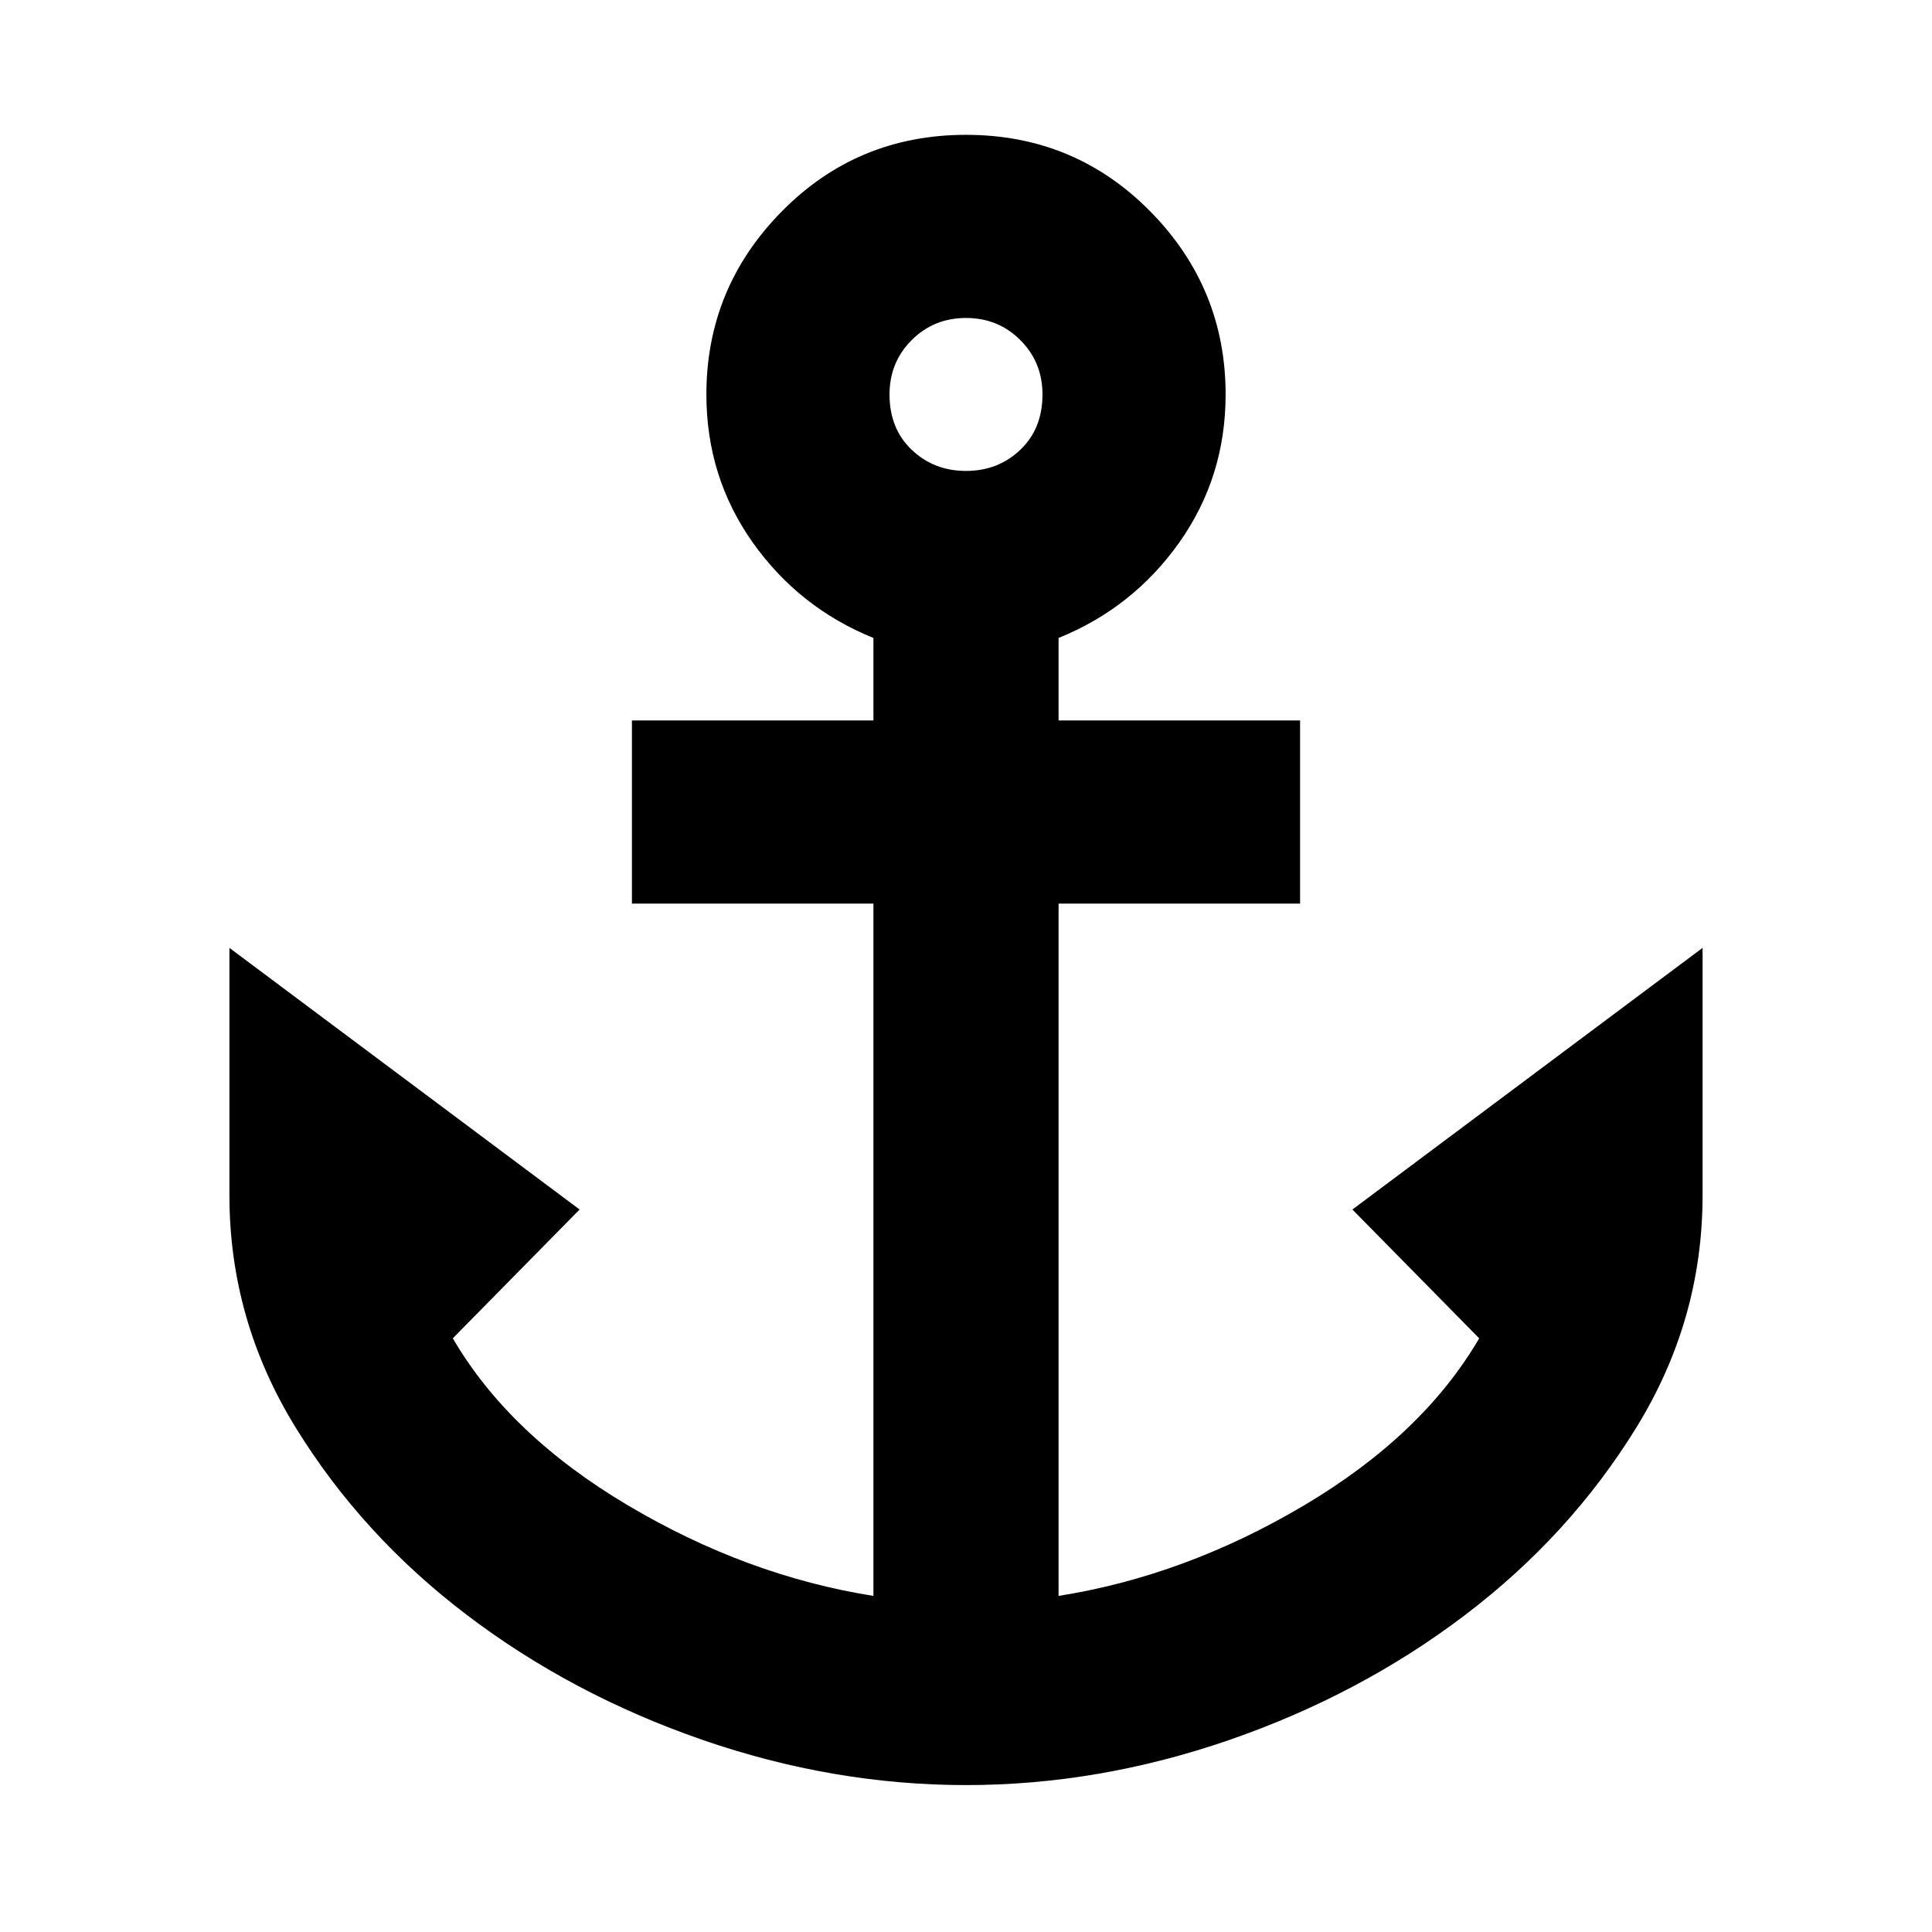 <svg xmlns="http://www.w3.org/2000/svg" height="24" width="24"><path d="M12 22.175q-1.65 0-3.275-.562Q7.1 21.05 5.8 20.062q-1.3-.987-2.125-2.325Q2.85 16.4 2.85 14.85v-3.075l4.35 3.25-1.575 1.6q.7 1.2 2.175 2.075 1.475.875 3.05 1.125v-8.6h-3V8.95h3V7.925q-.925-.375-1.5-1.187-.575-.813-.575-1.838 0-1.325.938-2.275.937-.95 2.287-.95 1.35 0 2.288.95.937.95.937 2.275 0 1.025-.575 1.838-.575.812-1.5 1.187V8.95h3v2.275h-3v8.6q1.575-.25 3.05-1.125 1.475-.875 2.175-2.075l-1.575-1.6 4.35-3.25v3.075q0 1.55-.825 2.887-.825 1.338-2.125 2.325-1.3.988-2.925 1.551-1.625.562-3.275.562ZM12 5.85q.4 0 .675-.263.275-.262.275-.687 0-.4-.275-.675T12 3.95q-.4 0-.675.275t-.275.675q0 .425.275.687.275.263.675.263Z"/></svg>